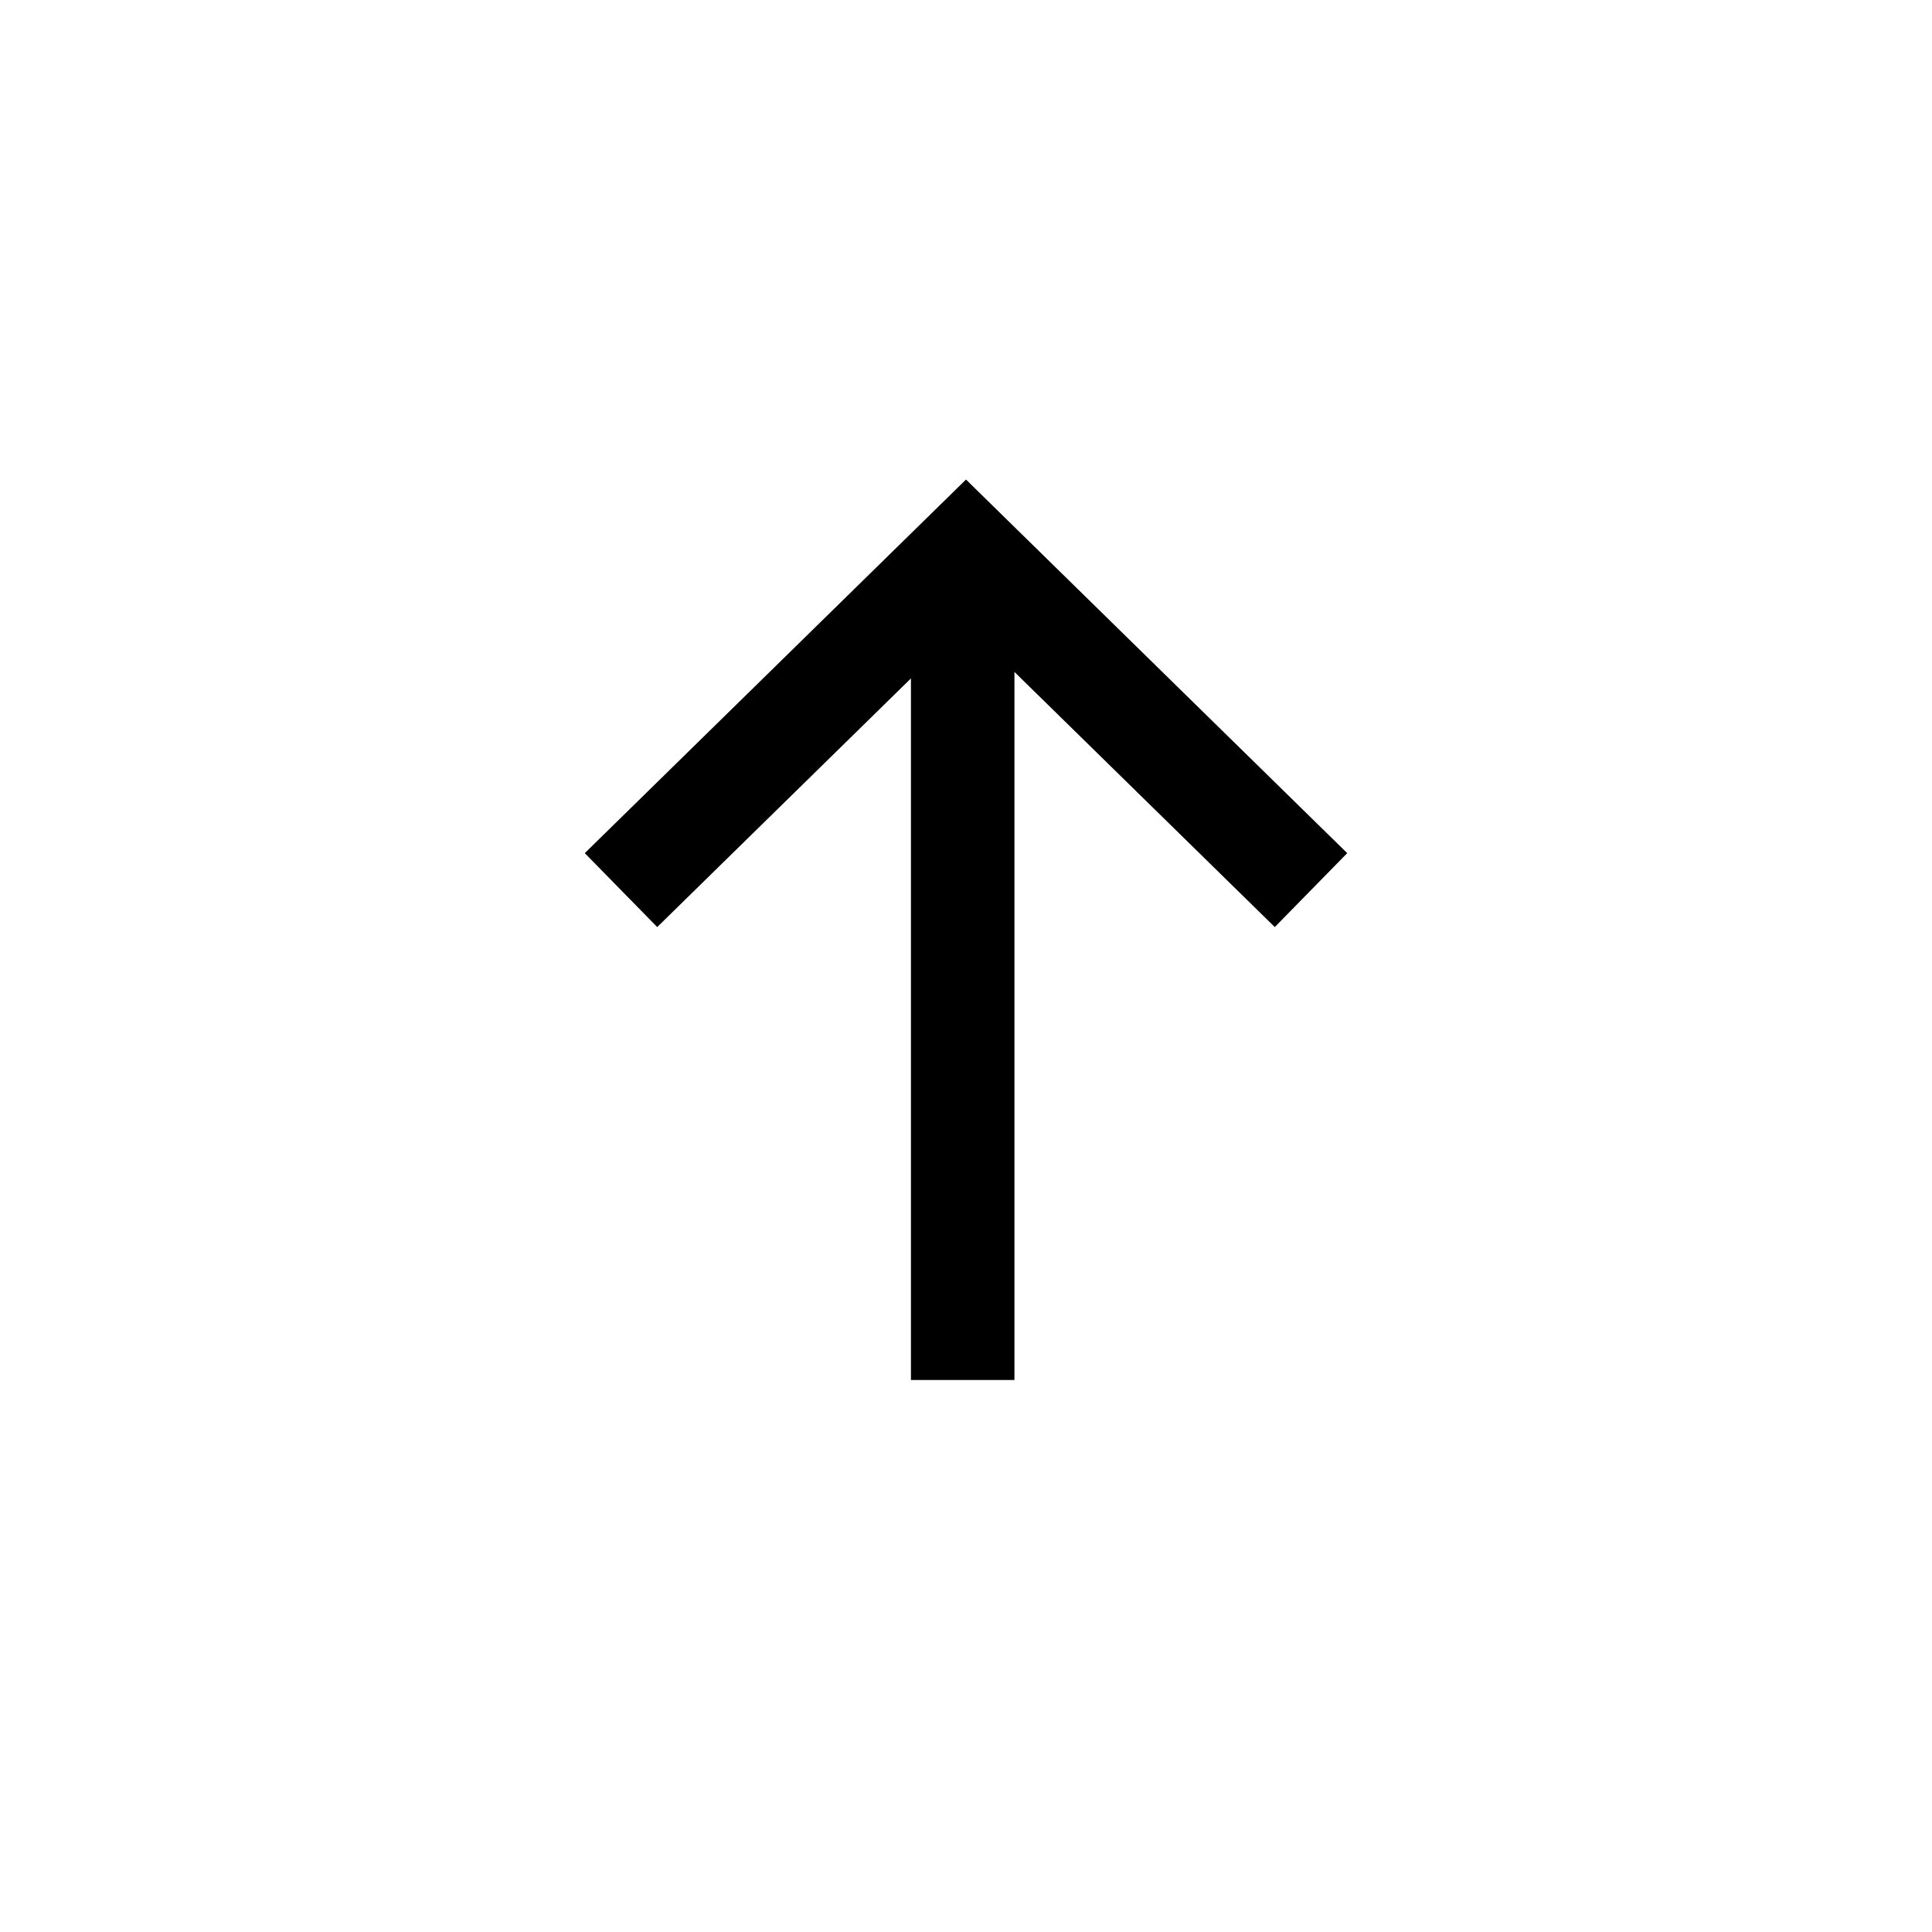 <svg width="28" height="28" viewBox="0 0 28 28" fill="none" xmlns="http://www.w3.org/2000/svg">
<g clip-path="url(#clip0_2962_2579)">
<rect width="28" height="28"/>
<line x1="13.952" y1="8" x2="13.952" y2="20" stroke="currentColor" stroke-width="1.5"/>
<path d="M19 12.9L14 8L9 12.9" stroke="currentColor" stroke-width="1.5"/>
</g>
<defs>
<clipPath id="clip0_2962_2579">
<rect width="28" height="28"/>
</clipPath>
</defs>
</svg>
